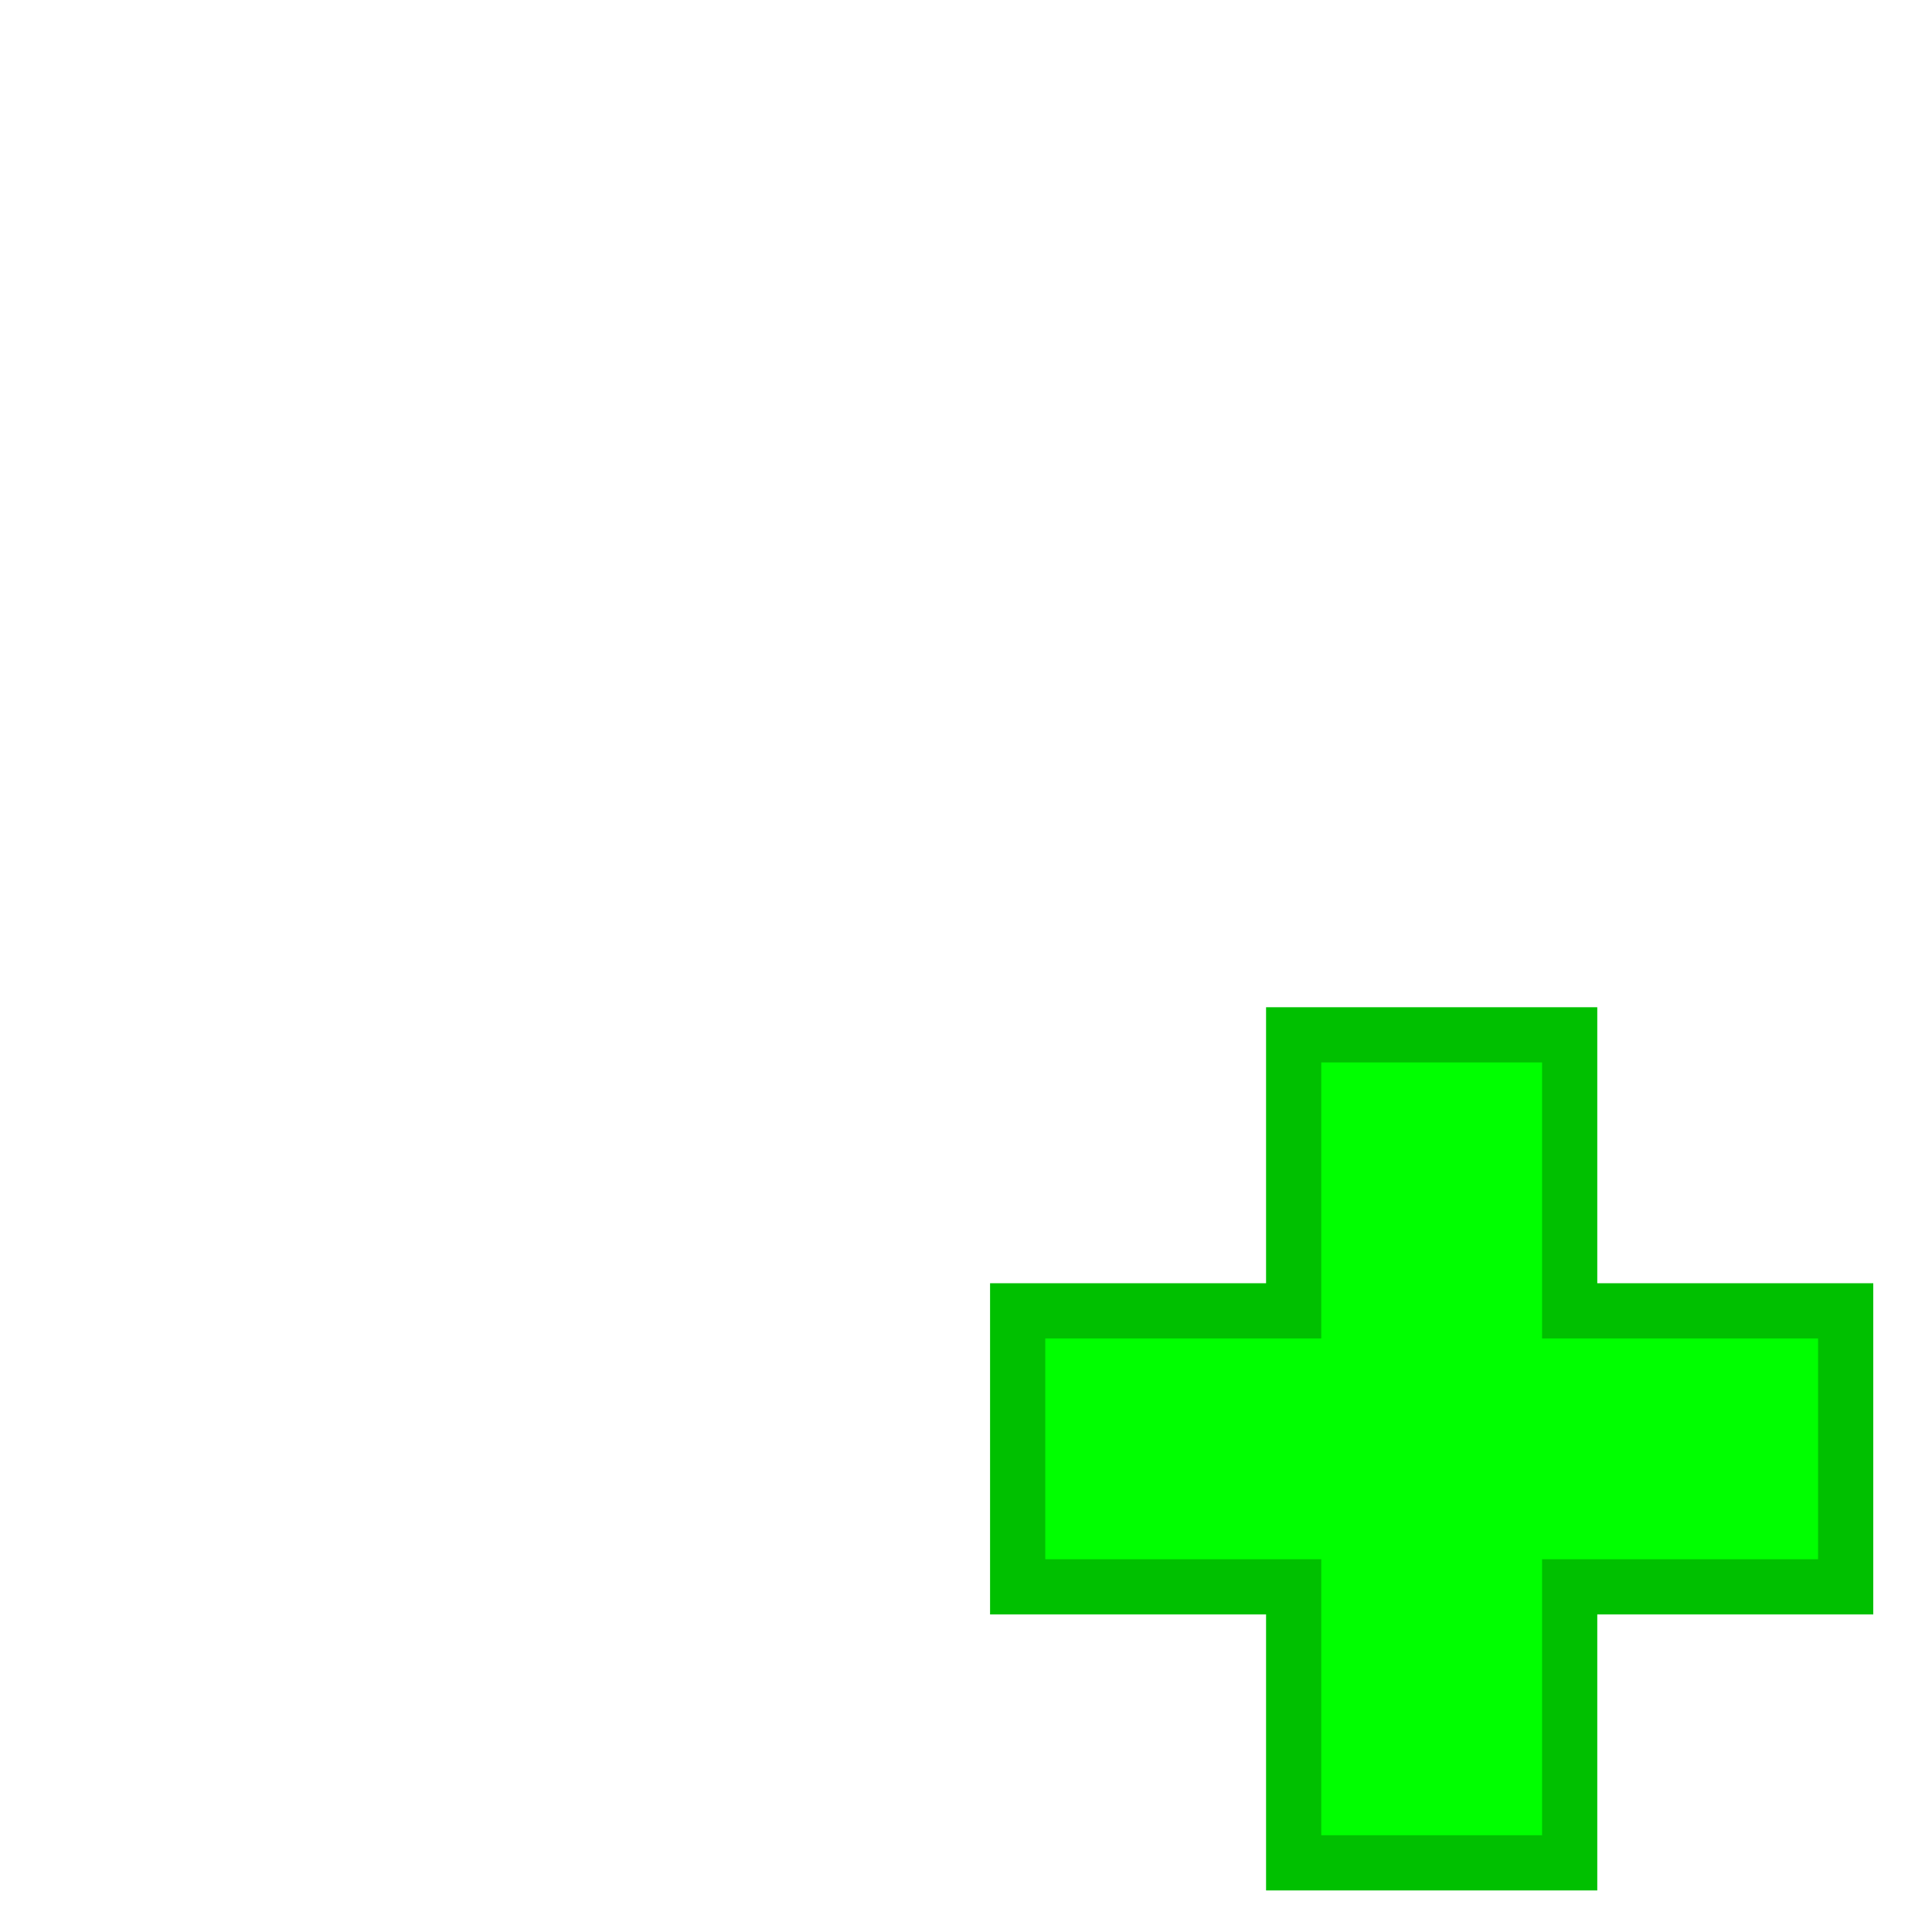 <?xml version="1.0" encoding="UTF-8" standalone="no"?>
<svg
   width="35"
   height="35"
   version="1.1"
   id="svg5"
   sodipodi:docname="NoteAdded.svg"
   inkscape:version="1.1.1 (3bf5ae0d25, 2021-09-20)"
   xmlns:inkscape="http://www.inkscape.org/namespaces/inkscape"
   xmlns:sodipodi="http://sodipodi.sourceforge.net/DTD/sodipodi-0.dtd"
   xmlns="http://www.w3.org/2000/svg"
   xmlns:svg="http://www.w3.org/2000/svg">
  <defs
     id="defs9" />
  <sodipodi:namedview
     id="namedview7"
     pagecolor="#ffffff"
     bordercolor="#666666"
     borderopacity="1.0"
     inkscape:pageshadow="2"
     inkscape:pageopacity="0.0"
     inkscape:pagecheckerboard="0"
     showgrid="false"
     inkscape:zoom="9.6453784"
     inkscape:cx="7.9830979"
     inkscape:cy="14.773915"
     inkscape:window-width="1664"
     inkscape:window-height="1111"
     inkscape:window-x="722"
     inkscape:window-y="343"
     inkscape:window-maximized="0"
     inkscape:current-layer="svg5" />
  <path
     id="canvas"
     d="m 33.936,34.247 h -16 v -16 h 16 z"
     fill="#f6f6f6"
     fill-opacity="0" />
  <path
     id="outline"
     d="m 17.936,23.247 h 5 v -5 h 6 v 5 h 5 v 6 h -5 v 5 h -6 v -5 h -5 z"
     fill="#00c000" />
  <path
     id="iconBg"
     d="m 27.936,24.247 h 5 v 4 h -5 v 5 h -4 v -5 h -5 v -4 h 5 v -5 h 4 z"
     fill="#00ff00" />
</svg>
